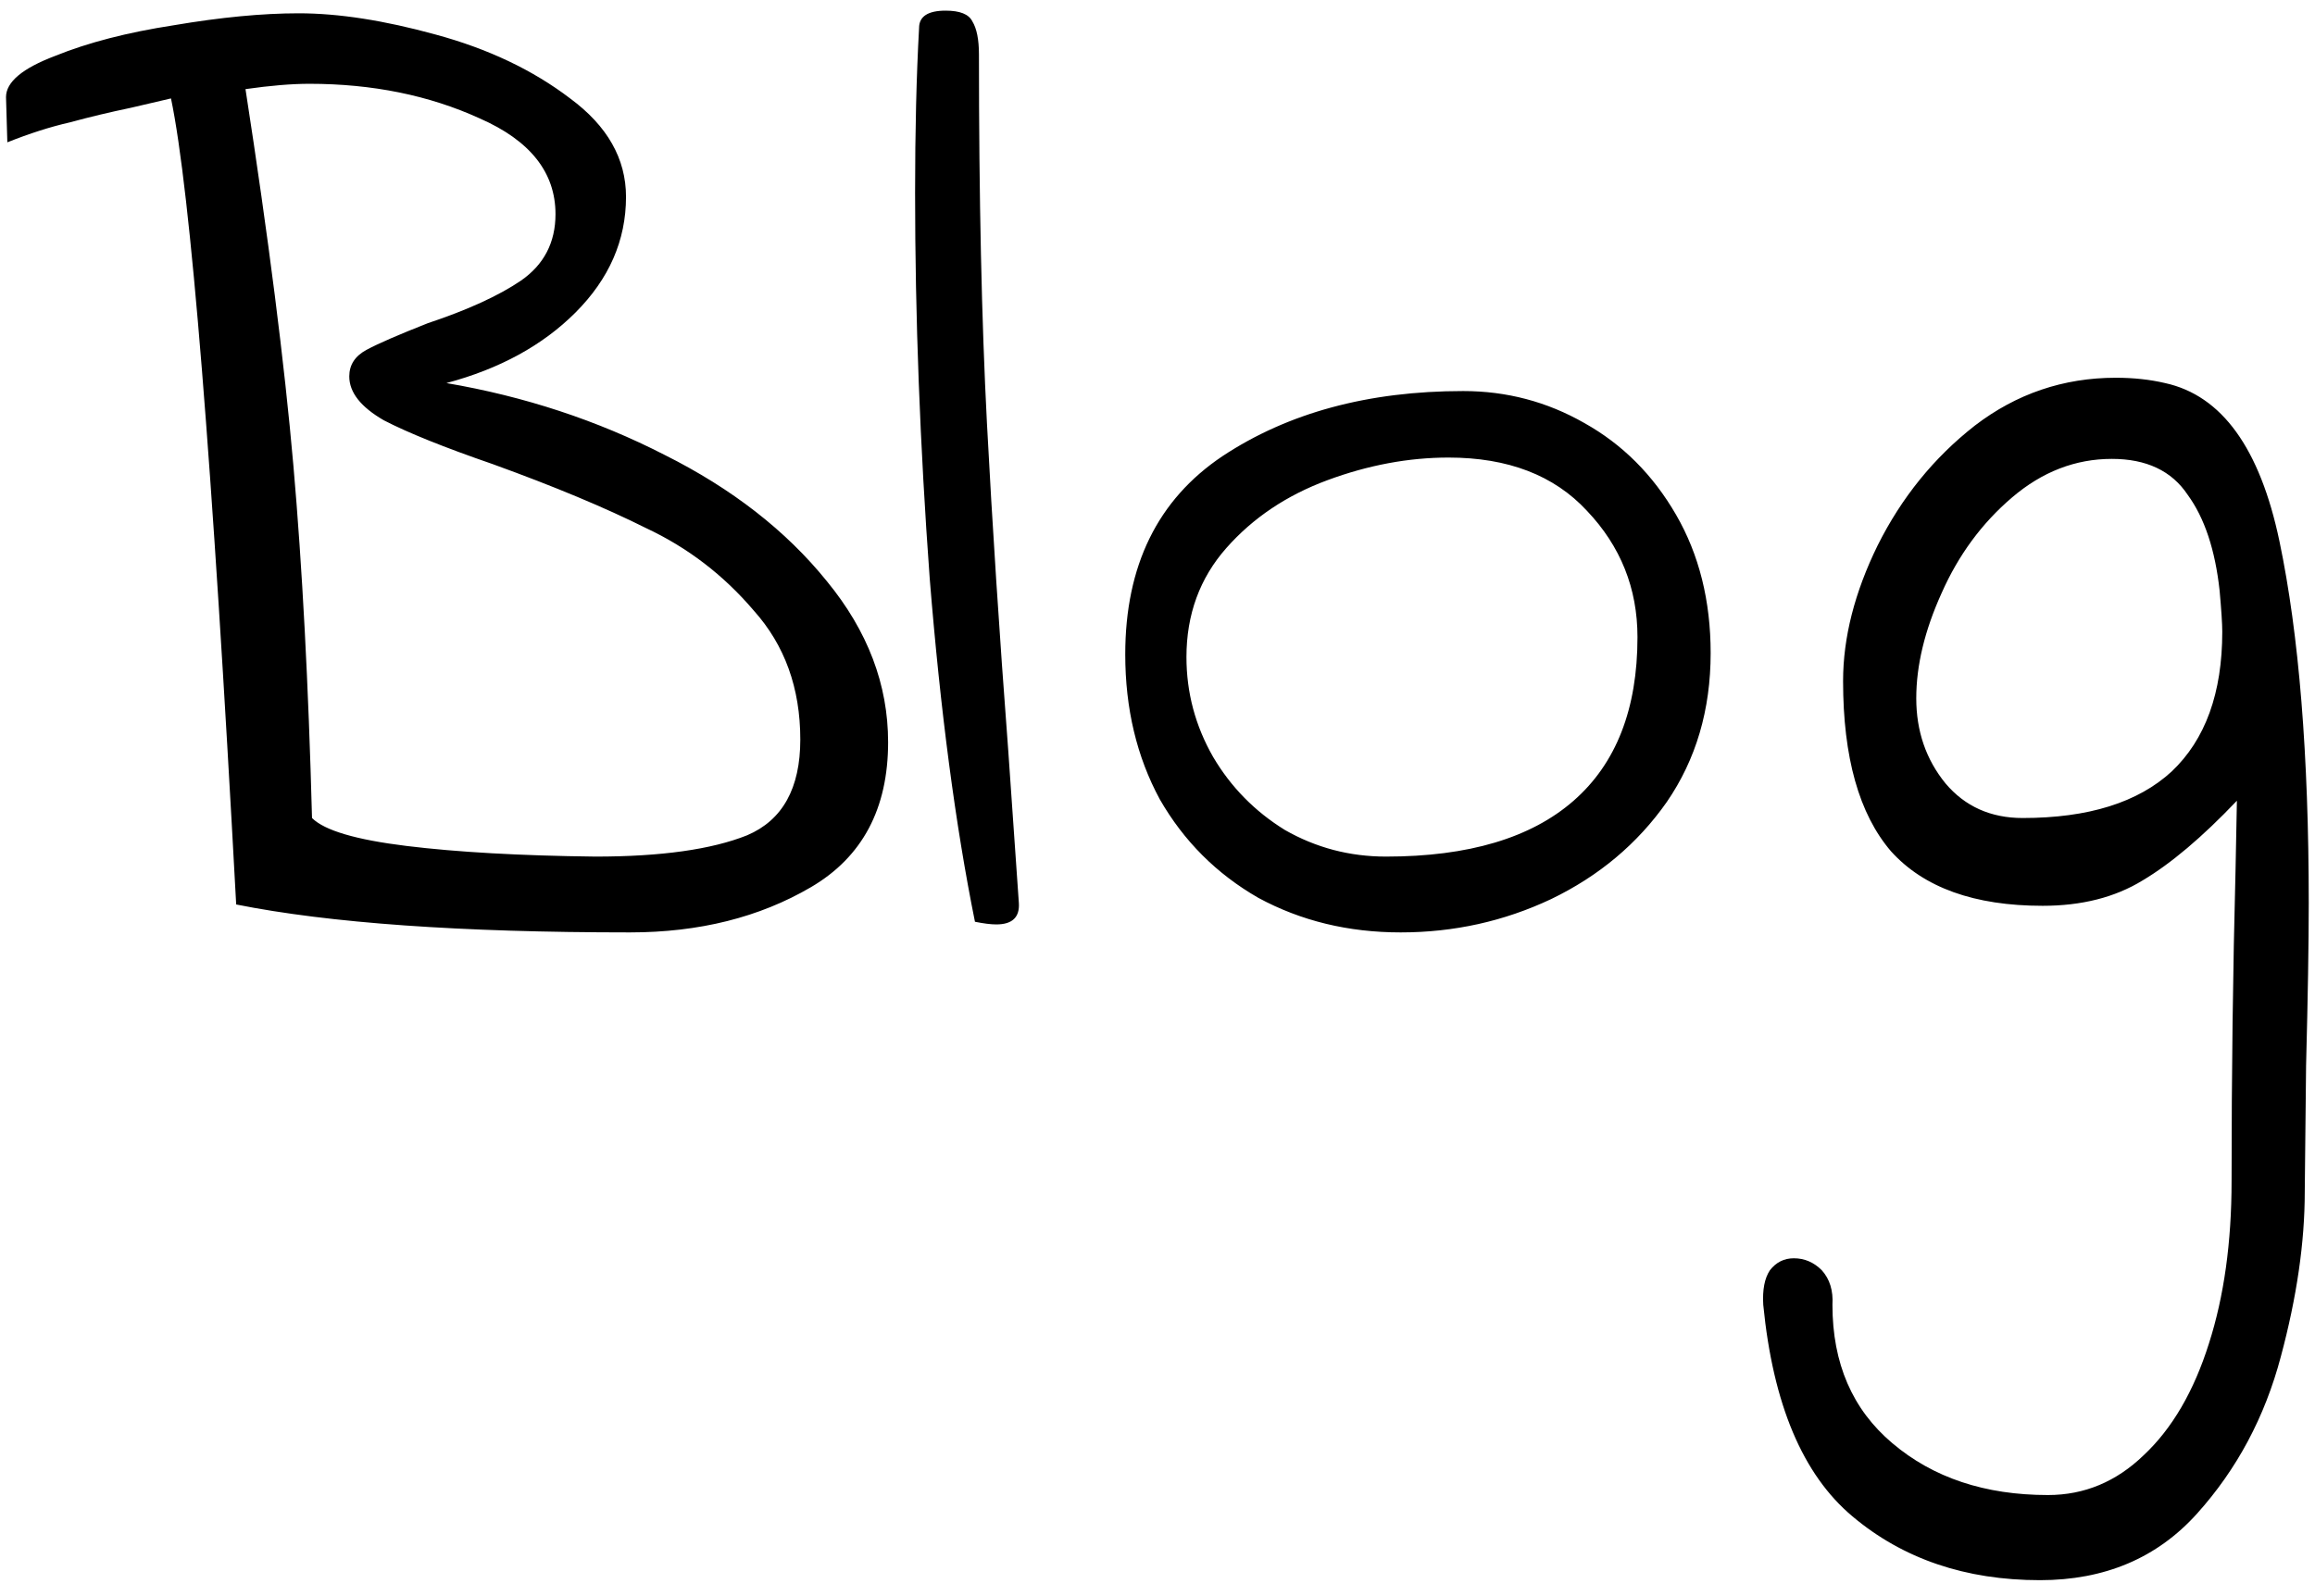 <svg width="87" height="60" viewBox="0 0 87 60" fill="none" xmlns="http://www.w3.org/2000/svg">
<path d="M23.676 35.05C17.309 35.05 12.376 34.7 8.876 34C7.976 17.3 7.159 7.2 6.426 3.7L4.926 4.05C4.126 4.217 3.359 4.4 2.626 4.6C1.892 4.767 1.109 5.017 0.276 5.35L0.226 3.65C0.226 3.083 0.842 2.567 2.076 2.1C3.309 1.6 4.792 1.217 6.526 0.95C8.292 0.65 9.859 0.5 11.226 0.5C12.726 0.5 14.442 0.767 16.376 1.3C18.342 1.833 20.026 2.633 21.426 3.7C22.826 4.733 23.526 5.967 23.526 7.4C23.526 9.033 22.892 10.483 21.626 11.75C20.392 12.983 18.776 13.867 16.776 14.4C19.709 14.9 22.442 15.8 24.976 17.1C27.509 18.367 29.542 19.95 31.076 21.85C32.609 23.717 33.376 25.733 33.376 27.9C33.376 30.4 32.409 32.217 30.476 33.35C28.542 34.483 26.276 35.05 23.676 35.05ZM22.376 32.2C24.842 32.2 26.742 31.933 28.076 31.4C29.409 30.833 30.076 29.633 30.076 27.8C30.076 25.867 29.492 24.25 28.326 22.95C27.192 21.617 25.842 20.583 24.276 19.85C22.742 19.083 20.826 18.283 18.526 17.45C16.692 16.817 15.326 16.267 14.426 15.8C13.559 15.3 13.126 14.75 13.126 14.15C13.126 13.717 13.342 13.383 13.776 13.15C14.209 12.917 14.976 12.583 16.076 12.15C17.576 11.65 18.742 11.117 19.576 10.55C20.442 9.95 20.876 9.117 20.876 8.05C20.876 6.483 19.926 5.283 18.026 4.45C16.126 3.583 13.992 3.15 11.626 3.15C10.959 3.15 10.159 3.217 9.226 3.35C10.092 8.95 10.692 13.667 11.026 17.5C11.359 21.3 11.592 25.717 11.726 30.75C12.192 31.217 13.376 31.567 15.276 31.8C17.176 32.033 19.542 32.167 22.376 32.2ZM36.64 34.65C35.906 31.017 35.34 26.717 34.94 21.75C34.573 16.75 34.39 11.917 34.39 7.25C34.39 4.917 34.44 2.85 34.54 1.05C34.54 0.617 34.873 0.4 35.54 0.4C36.073 0.4 36.406 0.533 36.54 0.8C36.706 1.067 36.79 1.483 36.79 2.05C36.79 7.45 36.89 12.067 37.09 15.9C37.29 19.7 37.556 23.8 37.89 28.2C38.09 31.033 38.223 32.95 38.29 33.95C38.323 34.483 38.04 34.75 37.44 34.75C37.24 34.75 36.973 34.717 36.64 34.65ZM52.638 35.05C50.671 35.05 48.888 34.617 47.288 33.75C45.721 32.85 44.488 31.617 43.588 30.05C42.721 28.45 42.288 26.633 42.288 24.6C42.288 21.267 43.505 18.783 45.938 17.15C48.405 15.517 51.421 14.7 54.988 14.7C56.621 14.7 58.138 15.1 59.538 15.9C60.971 16.7 62.121 17.85 62.988 19.35C63.855 20.85 64.288 22.583 64.288 24.55C64.288 26.683 63.738 28.55 62.638 30.15C61.538 31.717 60.088 32.933 58.288 33.8C56.521 34.633 54.638 35.05 52.638 35.05ZM52.088 32.2C55.188 32.2 57.538 31.5 59.138 30.1C60.738 28.7 61.538 26.65 61.538 23.95C61.538 22.117 60.905 20.533 59.638 19.2C58.405 17.867 56.671 17.2 54.438 17.2C52.938 17.2 51.421 17.483 49.888 18.05C48.355 18.617 47.088 19.467 46.088 20.6C45.088 21.733 44.588 23.1 44.588 24.7C44.588 26.033 44.921 27.283 45.588 28.45C46.255 29.583 47.155 30.5 48.288 31.2C49.455 31.867 50.721 32.2 52.088 32.2ZM76.665 59.4C73.865 59.4 71.515 58.6 69.615 57C67.748 55.433 66.631 52.783 66.265 49.05C66.231 48.483 66.315 48.05 66.515 47.75C66.748 47.45 67.048 47.3 67.415 47.3C67.815 47.3 68.165 47.45 68.465 47.75C68.765 48.083 68.898 48.517 68.865 49.05C68.865 51.25 69.615 52.983 71.115 54.25C72.648 55.55 74.598 56.2 76.965 56.2C78.331 56.2 79.531 55.7 80.565 54.7C81.631 53.7 82.448 52.3 83.015 50.5C83.581 48.733 83.865 46.7 83.865 44.4C83.865 40.367 83.915 36.45 84.015 32.65L84.065 30.1C82.765 31.467 81.581 32.467 80.515 33.1C79.481 33.733 78.231 34.05 76.765 34.05C74.198 34.05 72.298 33.367 71.065 32C69.865 30.6 69.265 28.467 69.265 25.6C69.265 23.967 69.698 22.267 70.565 20.5C71.465 18.7 72.681 17.2 74.215 16C75.781 14.8 77.548 14.2 79.515 14.2C80.181 14.2 80.798 14.267 81.365 14.4C83.498 14.867 84.931 16.85 85.665 20.35C86.398 23.85 86.765 28.383 86.765 33.95C86.765 35.483 86.731 37.517 86.665 40.05L86.615 44.8C86.615 46.7 86.315 48.767 85.715 51C85.115 53.267 84.065 55.233 82.565 56.9C81.065 58.567 79.098 59.4 76.665 59.4ZM76.015 30.75C78.481 30.75 80.348 30.167 81.615 29C82.881 27.8 83.515 26.05 83.515 23.75C83.515 23.45 83.481 22.933 83.415 22.2C83.248 20.667 82.848 19.467 82.215 18.6C81.615 17.7 80.665 17.25 79.365 17.25C77.998 17.25 76.748 17.733 75.615 18.7C74.481 19.667 73.598 20.867 72.965 22.3C72.331 23.7 72.015 25.017 72.015 26.25C72.015 27.483 72.381 28.55 73.115 29.45C73.848 30.317 74.815 30.75 76.015 30.75Z" fill="black"/>
</svg>
